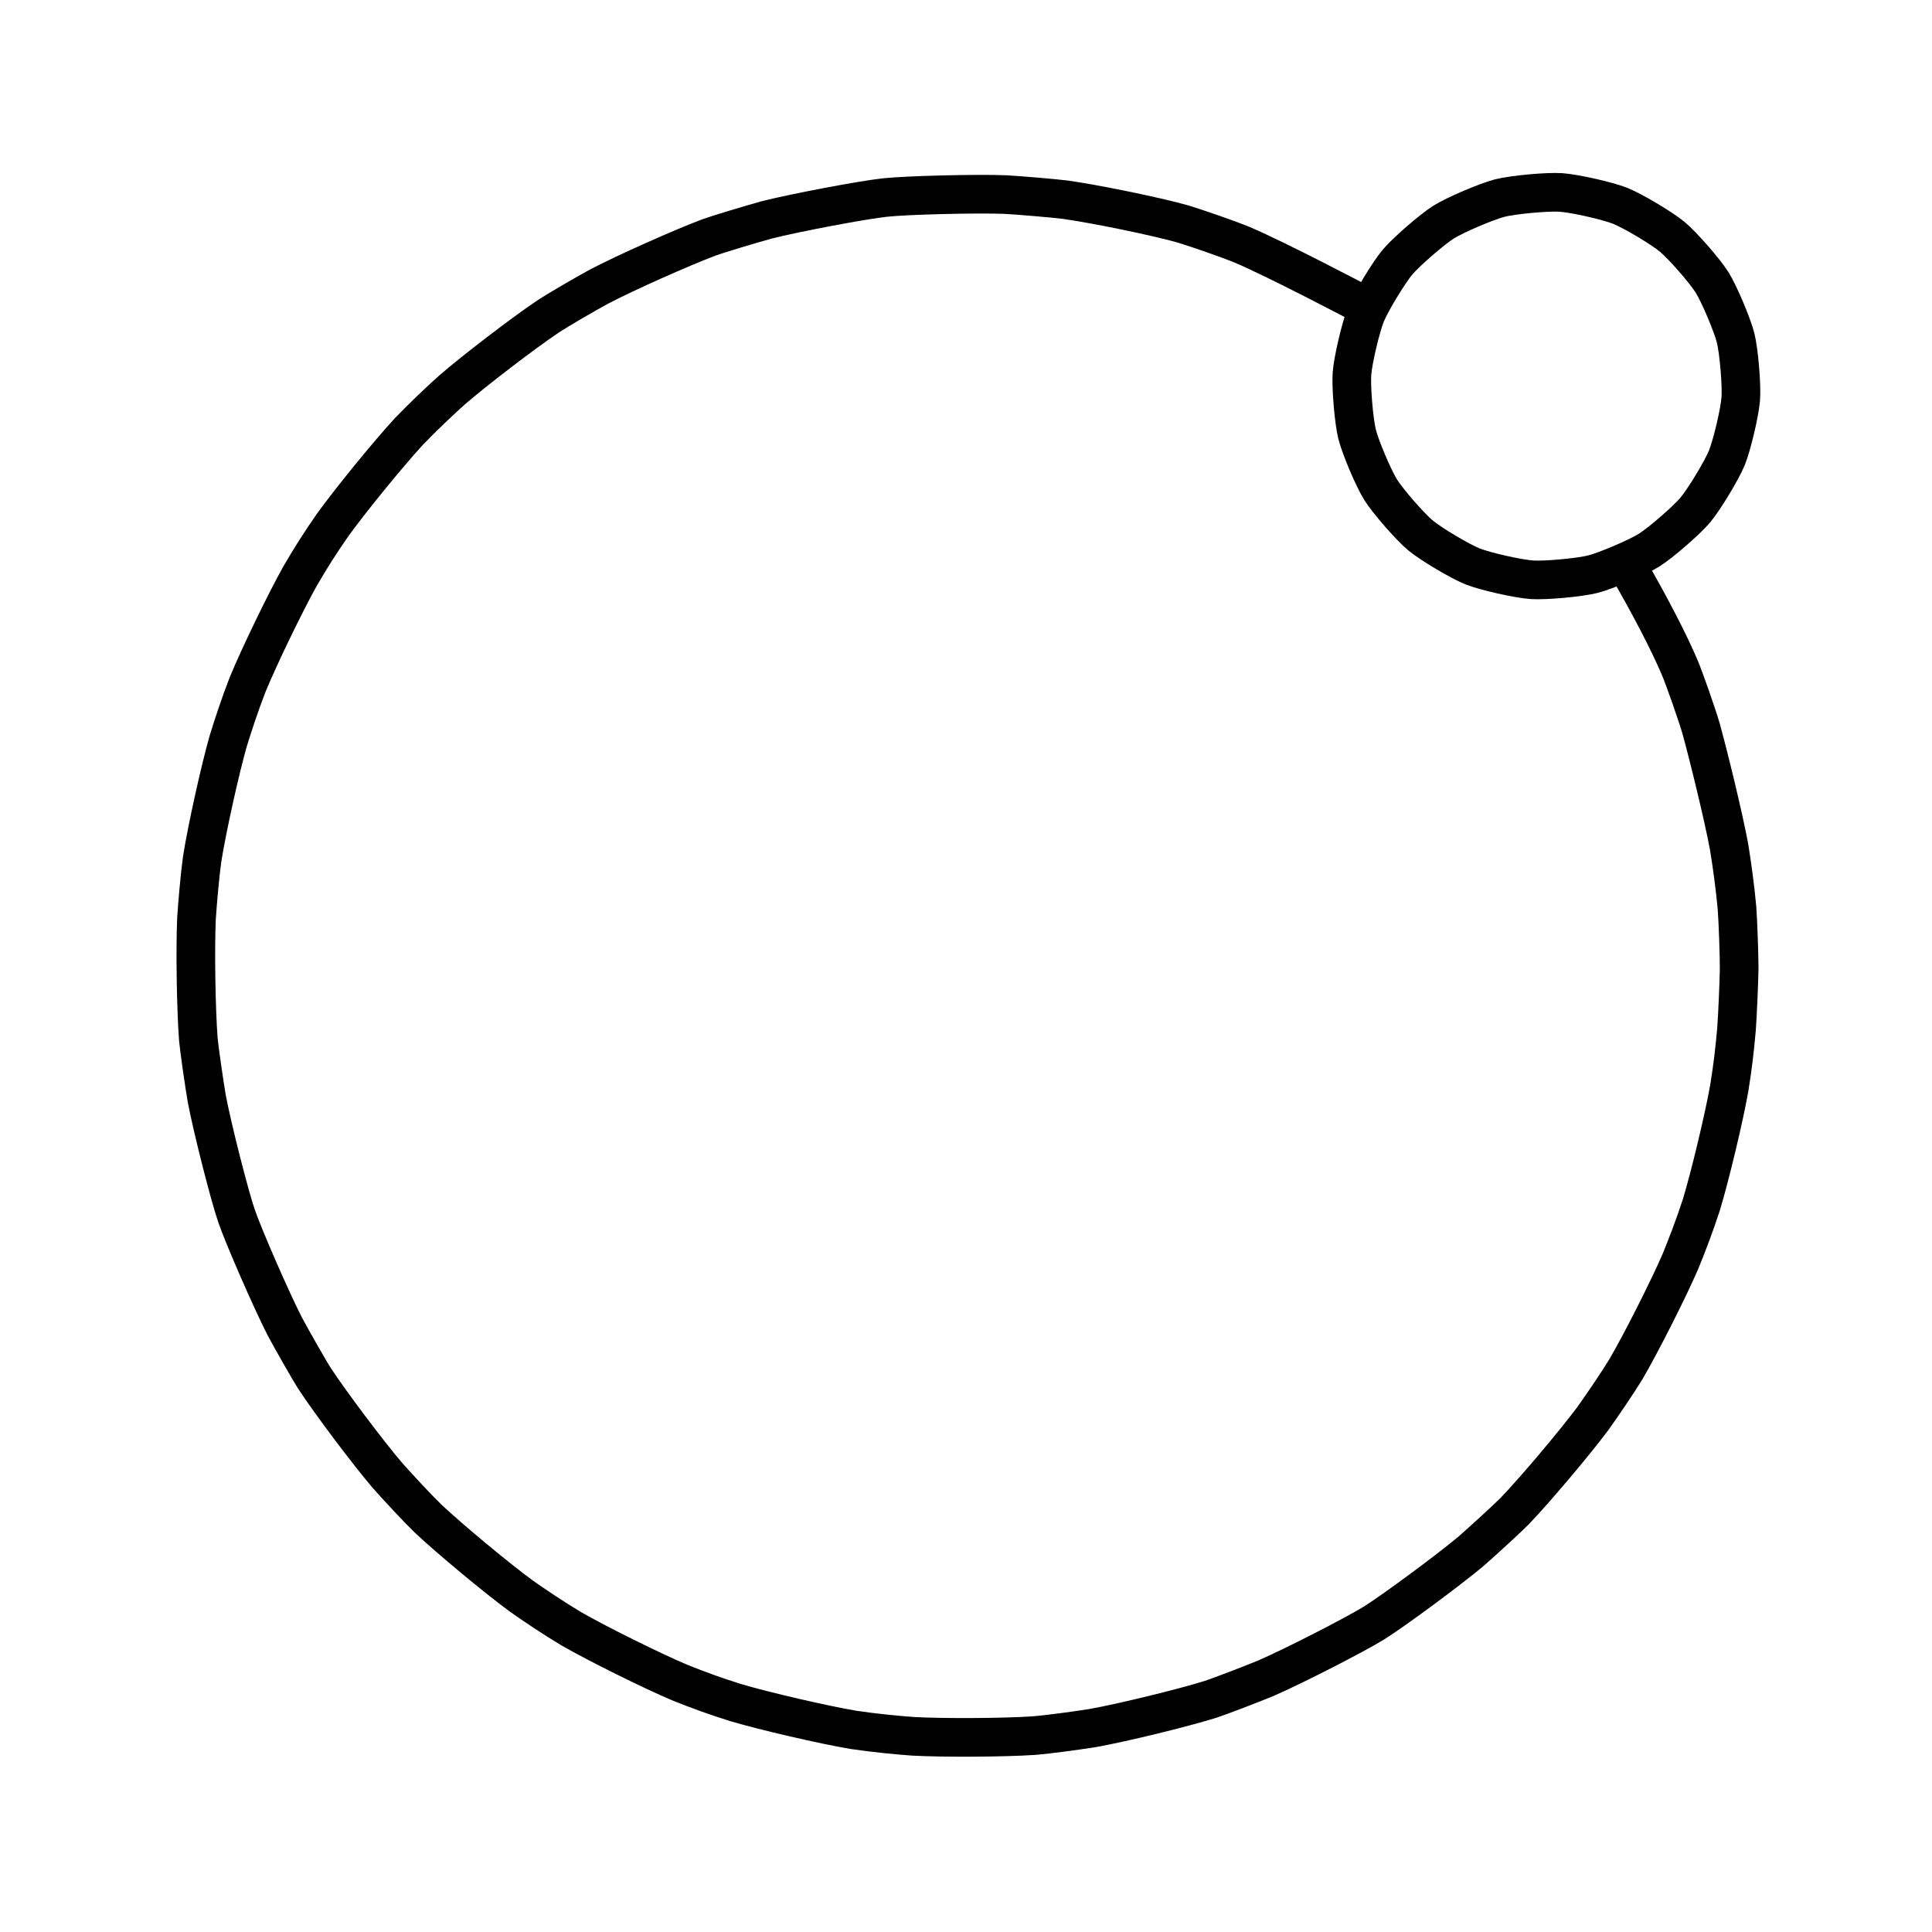 <?xml version="1.0" encoding="UTF-8" standalone="no"?>
<!DOCTYPE svg PUBLIC "-//W3C//DTD SVG 1.1//EN" "http://www.w3.org/Graphics/SVG/1.1/DTD/svg11.dtd">
<svg width="240.00" height="240.00" viewBox="0.00 0.00 1000.00 1000.00" xmlns="http://www.w3.org/2000/svg" xmlns:xlink="http://www.w3.org/1999/xlink">
<g stroke-linecap="round" id="Layer_2">
<path d="M842.25,293.12 C853.85,313.11 863.73,332.13 869.36,345.36 C871.94,351.44 878.32,369.74 880.44,376.95 C884.24,390.65 892.07,422.56 894.96,438.26 C896.28,446.24 898.09,459.02 899.07,470.01 C899.62,477.90 900.17,493.61 900.19,501.42 C900.05,509.20 899.38,524.68 898.84,532.37 C897.85,543.78 896.90,551.63 895.11,562.97 C892.42,578.31 885.09,608.95 880.56,623.81 C877.16,634.28 872.77,645.65 869.82,652.83 C863.64,667.16 849.44,695.25 841.61,708.63 C837.62,715.24 828.91,728.03 824.37,734.35 C815.02,746.89 794.75,770.90 784.06,782.08 C780.96,785.27 767.14,797.96 761.25,803.07 C749.22,813.14 720.69,834.17 711.03,840.15 C701.37,846.13 669.82,862.28 655.44,868.55 C648.25,871.55 630.72,878.26 626.48,879.61 C611.71,884.19 581.17,891.63 565.78,894.40 C558.10,895.64 542.77,897.74 535.07,898.36 C519.61,899.40 488.13,899.58 472.56,898.71 C464.81,898.15 452.67,897.01 441.79,895.38 C426.47,892.81 395.77,885.70 380.85,881.28 C369.64,877.73 362.62,875.21 351.71,870.84 C337.37,864.78 309.13,850.78 295.66,843.03 C286.21,837.38 276.10,830.55 269.76,826.06 C257.17,816.84 232.94,796.70 221.63,786.07 C216.07,780.70 205.55,769.34 200.39,763.50 C190.24,751.58 171.34,726.43 162.81,713.50 C160.39,709.77 151.08,693.44 147.41,686.56 C140.26,672.57 126.09,640.04 122.39,629.28 C118.71,618.51 109.96,584.13 107.03,568.70 C105.70,561.01 103.04,542.42 102.67,537.98 C101.47,522.54 100.99,491.09 101.70,475.46 C102.19,467.69 103.54,452.27 104.64,444.62 C107.05,429.30 113.84,398.55 118.13,383.55 C120.40,376.12 124.19,364.54 128.19,354.28 C134.09,339.91 147.81,311.56 155.43,297.99 C161.36,287.86 165.37,281.56 172.05,271.90 C181.13,259.27 201.02,234.86 211.55,223.44 C219.16,215.49 228.05,207.16 233.82,201.97 C245.60,191.76 270.58,172.62 283.44,163.97 C289.90,159.75 303.31,152.02 310.14,148.30 C324.00,141.07 352.69,128.25 367.17,122.82 C371.35,121.29 389.32,115.87 396.84,113.82 C412.05,109.98 446.79,103.44 458.19,102.23 C469.54,101.03 504.98,100.12 520.46,100.71 C528.27,101.15 546.08,102.68 551.49,103.38 C566.70,105.53 597.80,111.84 612.30,115.93 C619.84,118.25 634.93,123.44 642.84,126.66 C661.95,134.81 703.72,156.85 706.73,158.43" fill="none" stroke="rgb(0, 0, 0)" stroke-width="20.00" stroke-opacity="1.00" stroke-linejoin="round"/>
<path d="M747.25,114.93 C753.31,111.16 769.46,104.27 776.36,102.50 C783.27,100.77 800.72,99.16 807.82,99.60 C814.91,100.07 831.96,103.91 838.55,106.51 C845.12,109.14 860.10,118.05 865.54,122.56 C870.97,127.09 882.41,140.20 886.17,146.17 C889.90,152.17 896.68,168.18 898.39,175.04 C900.07,181.90 901.53,199.27 901.02,206.34 C900.49,213.40 896.48,230.41 893.81,237.00 C891.11,243.57 882.03,258.56 877.45,264.02 C872.85,269.46 859.58,280.97 853.55,284.76 C847.49,288.54 831.35,295.43 824.44,297.20 C817.53,298.93 800.08,300.54 792.99,300.10 C785.90,299.63 768.84,295.79 762.25,293.19 C755.68,290.56 740.70,281.65 735.26,277.14 C729.84,272.61 718.40,259.50 714.64,253.53 C710.90,247.53 704.12,231.52 702.41,224.66 C700.73,217.80 699.27,200.43 699.78,193.36 C700.32,186.30 704.32,169.29 706.99,162.70 C709.70,156.13 718.77,141.14 723.35,135.68 C727.96,130.24 741.22,118.73 747.25,114.93 Z" fill="none" stroke="rgb(0, 0, 0)" stroke-width="20.00" stroke-opacity="1.00" stroke-linejoin="round"/>
</g>
</svg>
